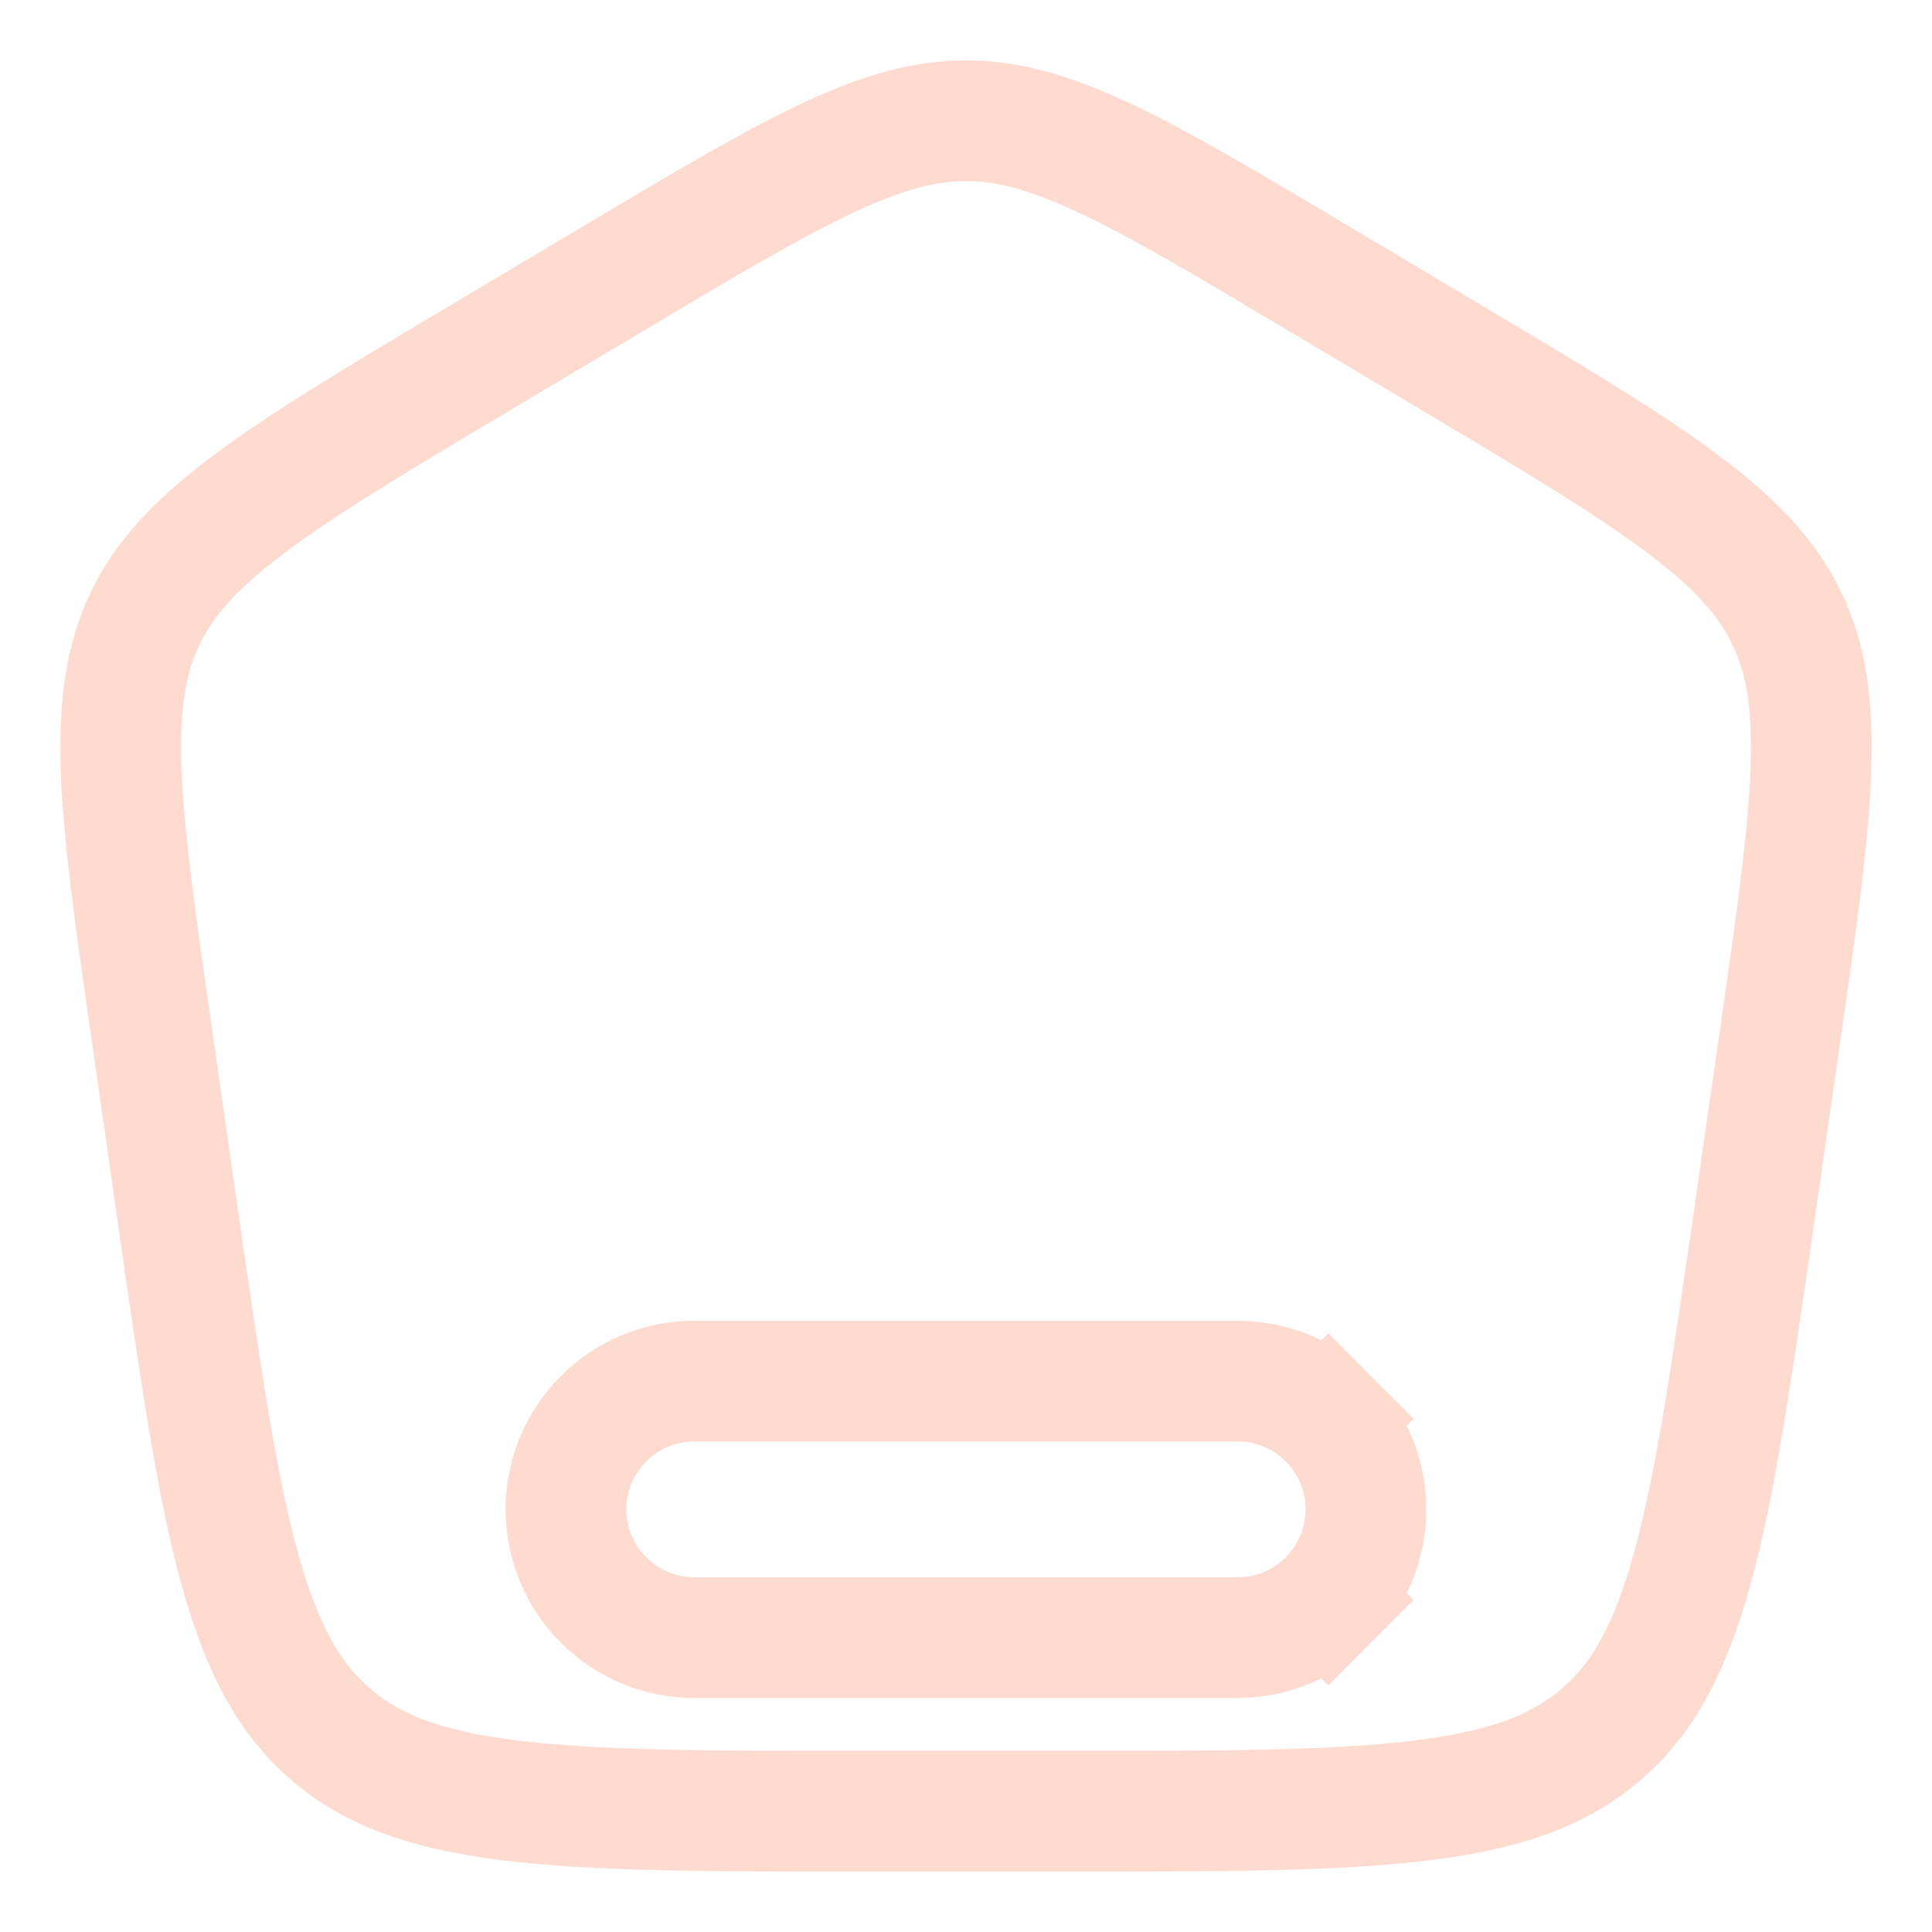 <svg width="16" height="16" viewBox="0 0 16 16" fill="none" xmlns="http://www.w3.org/2000/svg">
<path d="M1.269 8.647L1.269 8.647C1.125 7.648 1.023 6.937 1.003 6.371C0.984 5.816 1.047 5.447 1.202 5.122C1.358 4.798 1.608 4.516 2.054 4.181C2.51 3.838 3.129 3.468 4.001 2.949L4.001 2.949L5.04 2.33L5.04 2.33C5.832 1.858 6.395 1.523 6.866 1.303C7.328 1.088 7.666 1 8 1C8.334 1 8.672 1.088 9.134 1.303C9.606 1.523 10.168 1.858 10.96 2.33L10.96 2.33L11.999 2.949L11.999 2.949C12.871 3.468 13.491 3.838 13.946 4.181C14.392 4.516 14.643 4.798 14.798 5.122L14.798 5.123C14.954 5.447 15.016 5.816 14.997 6.371C14.978 6.937 14.876 7.647 14.732 8.647L14.732 8.647L14.523 10.1L14.523 10.1C14.338 11.383 14.206 12.299 14.014 12.991C13.827 13.669 13.599 14.072 13.262 14.362C12.924 14.653 12.49 14.821 11.786 14.909C11.068 14.999 10.135 15 8.829 15H7.17C5.865 15 4.932 14.999 4.214 14.909C3.51 14.821 3.076 14.653 2.738 14.362C2.401 14.072 2.173 13.669 1.985 12.991C1.794 12.299 1.662 11.384 1.477 10.1C1.477 10.1 1.477 10.1 1.477 10.1L1.269 8.647ZM11.001 13.251L10.648 12.898L11.001 13.251C11.2 13.052 11.312 12.782 11.312 12.5C11.312 12.218 11.2 11.948 11.001 11.749L10.648 12.102L11.001 11.749C10.802 11.549 10.532 11.438 10.25 11.438H5.75C5.468 11.438 5.198 11.549 4.999 11.749C4.799 11.948 4.687 12.218 4.687 12.5C4.687 12.782 4.799 13.052 4.999 13.251C5.198 13.451 5.468 13.562 5.75 13.562H10.25C10.532 13.562 10.802 13.451 11.001 13.251Z" stroke="#FFDBCF"/>
</svg>
